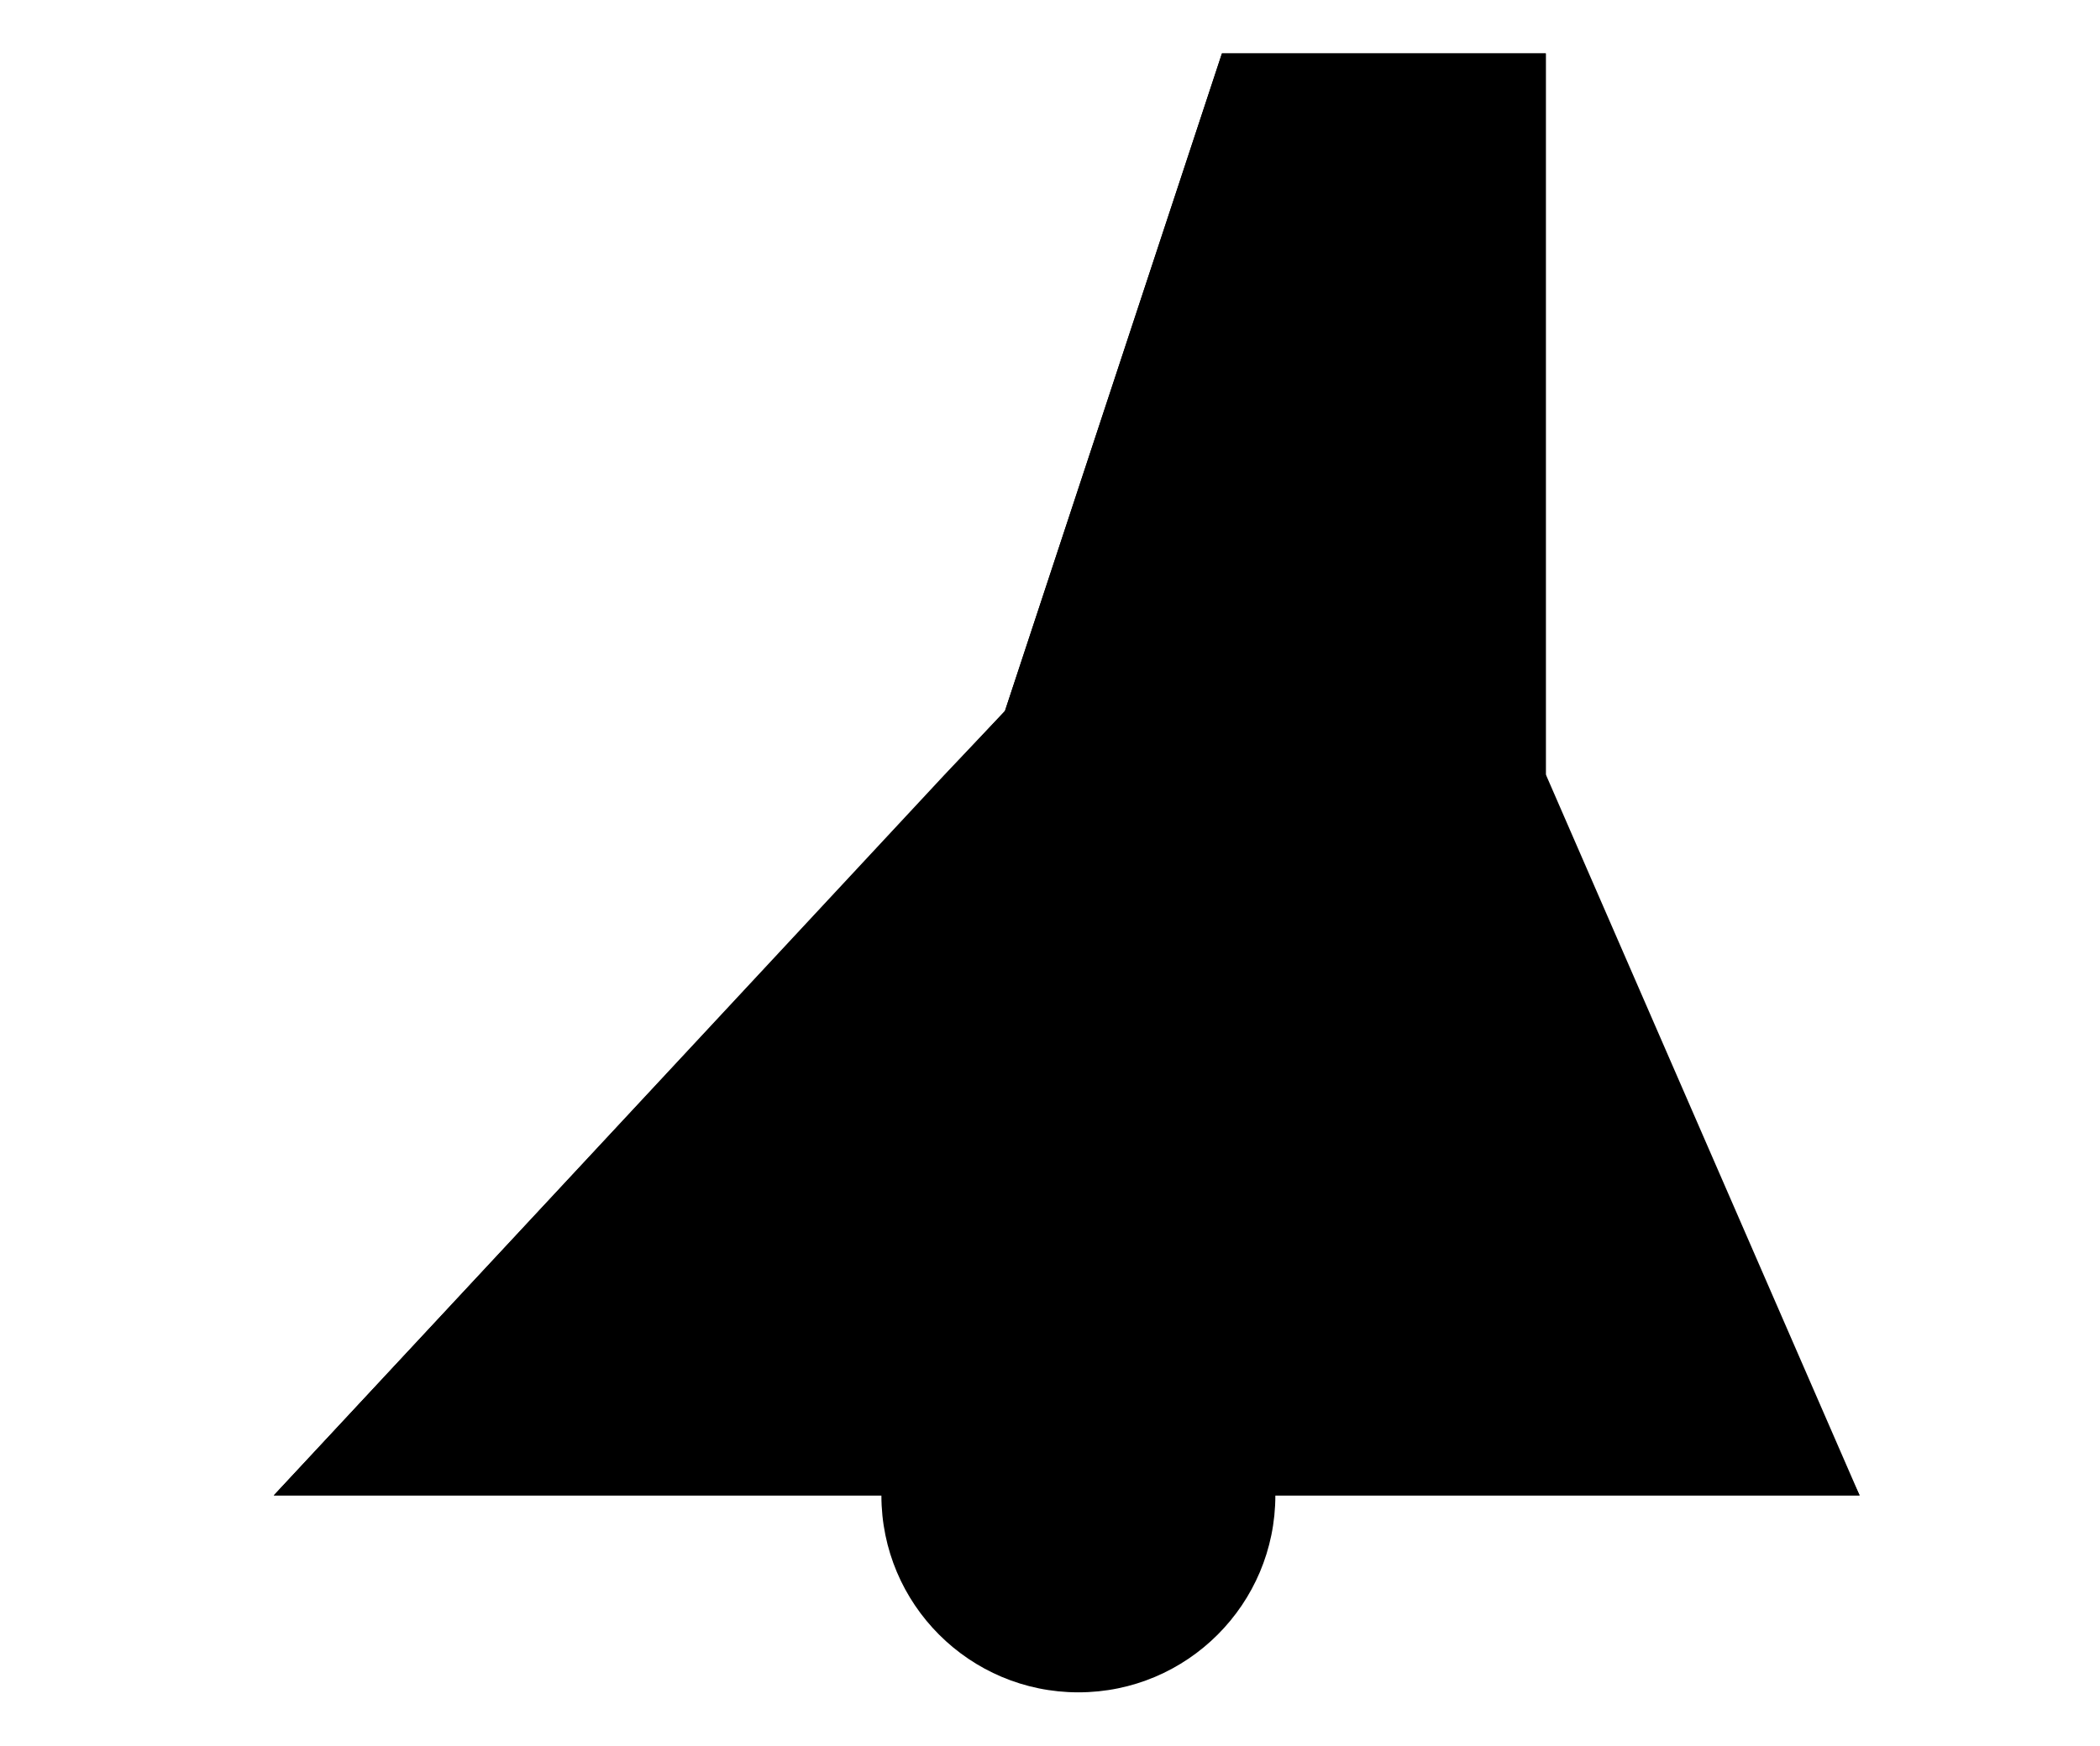 <?xml version="1.0" encoding="UTF-8"?>
<?xml-stylesheet href="daySvgStyle.css" type="text/css"?>
<svg xmlns="http://www.w3.org/2000/svg" version="1.2" baseProfile="tiny" xml:space="preserve" shape-rendering="geometricPrecision" fill-rule="evenodd" width="6.29mm" height="5.23mm" viewBox="-3.23 -4.48 6.29 5.23">
  <title>BOYPIL22</title>
  <desc>pillar buoy, cardinal, black, yellow, paper-chart</desc>
  <rect class="symbolBox layout" fill="none" x="-3.07" y="-4.32" height="4.91" width="5.97"/>
  <rect class="svgBox layout" fill="none" x="-3.07" y="-4.32" height="4.91" width="5.97"/>
  <path d=" M -2.41,0 L -0.4,-2.16 L 1.4,-2.16 L 2.34,0 Z" class="fCHYLW"/>
  <path d=" M -2.41,0 M -0.4,-2.16 L -0.22,-2.35 L 0.43,-4.32 L 1.4,-4.32 L 1.4,-2.16 Z" class="fCHBLK"/>
  <circle class="f0 sOUTLW" stroke-width="0.32"  cx="0" cy="0" r="0.59"/>
  <path d=" M -3.07,0 L -0.57,0" class="sl f0 sOUTLW" stroke-width="0.32" />
  <path d=" M 0.53,0 L 2.9,0" class="sl f0 sOUTLW" stroke-width="0.32" />
  <path d=" M -2.41,0 L -0.22,-2.35 L 0.43,-4.32 L 1.4,-4.32 L 1.4,-1.94 L 2.34,0" class="sl f0 sOUTLW" stroke-width="0.32" />
  <circle class="fDEPDW" cx="0" cy="0" r="0.45"/>
  <circle class="pivotPoint layout" fill="none" cx="0" cy="0" r="0.2"/>
</svg>

